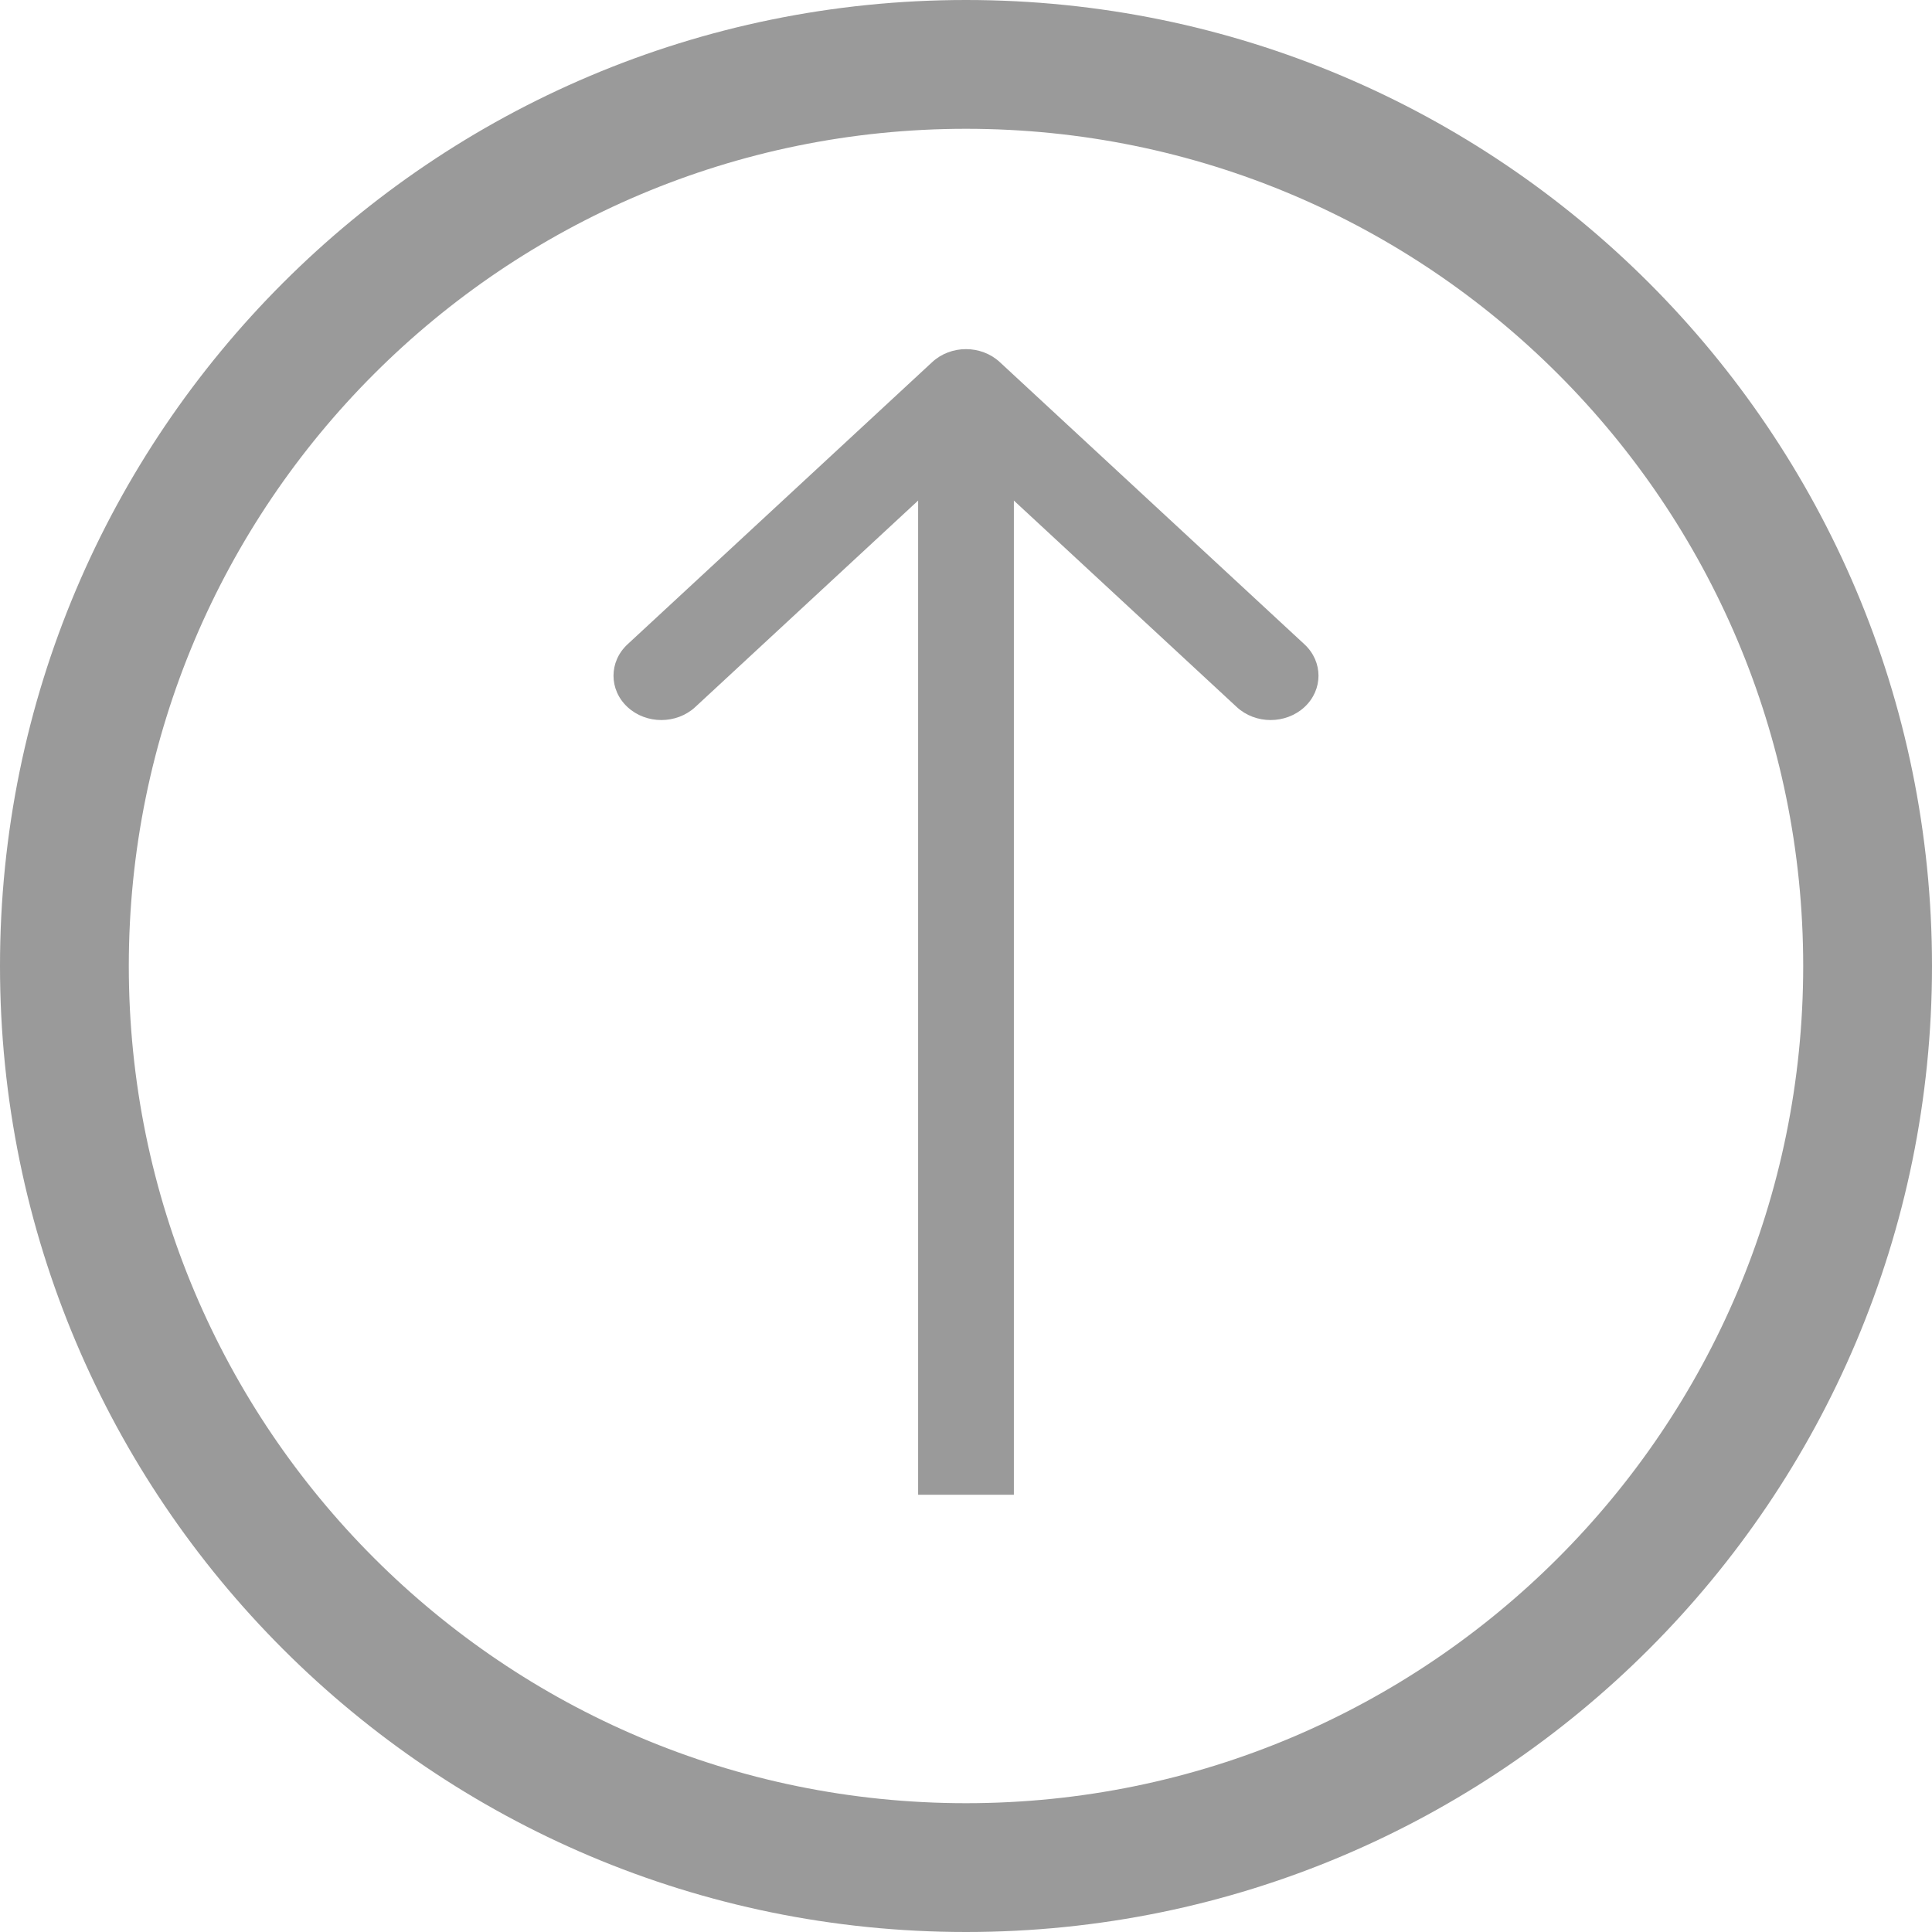 <svg width="45" height="45" viewBox="0 0 45 45" fill="none" xmlns="http://www.w3.org/2000/svg">
<path fill-rule="evenodd" clip-rule="evenodd" d="M42 22.5C42 11.73 33.27 3 22.5 3C11.73 3 3 11.73 3 22.5C3 33.27 11.73 42 22.5 42C33.27 42 42 33.27 42 22.5ZM45 22.5C45 10.074 34.926 0 22.5 0C10.074 0 0 10.074 0 22.5C0 34.926 10.074 45 22.5 45C34.926 45 45 34.926 45 22.5ZM23.288 8.435L30.384 15.008C30.819 15.412 30.819 16.066 30.384 16.469C29.948 16.872 29.242 16.872 28.807 16.469L23.615 11.659V34.816H21.385V11.659L16.193 16.469C15.757 16.872 15.051 16.872 14.616 16.469C14.181 16.066 14.181 15.412 14.616 15.008L21.712 8.435C22.147 8.031 22.853 8.031 23.288 8.435Z" fill="#9A9A9A"/>
</svg>

